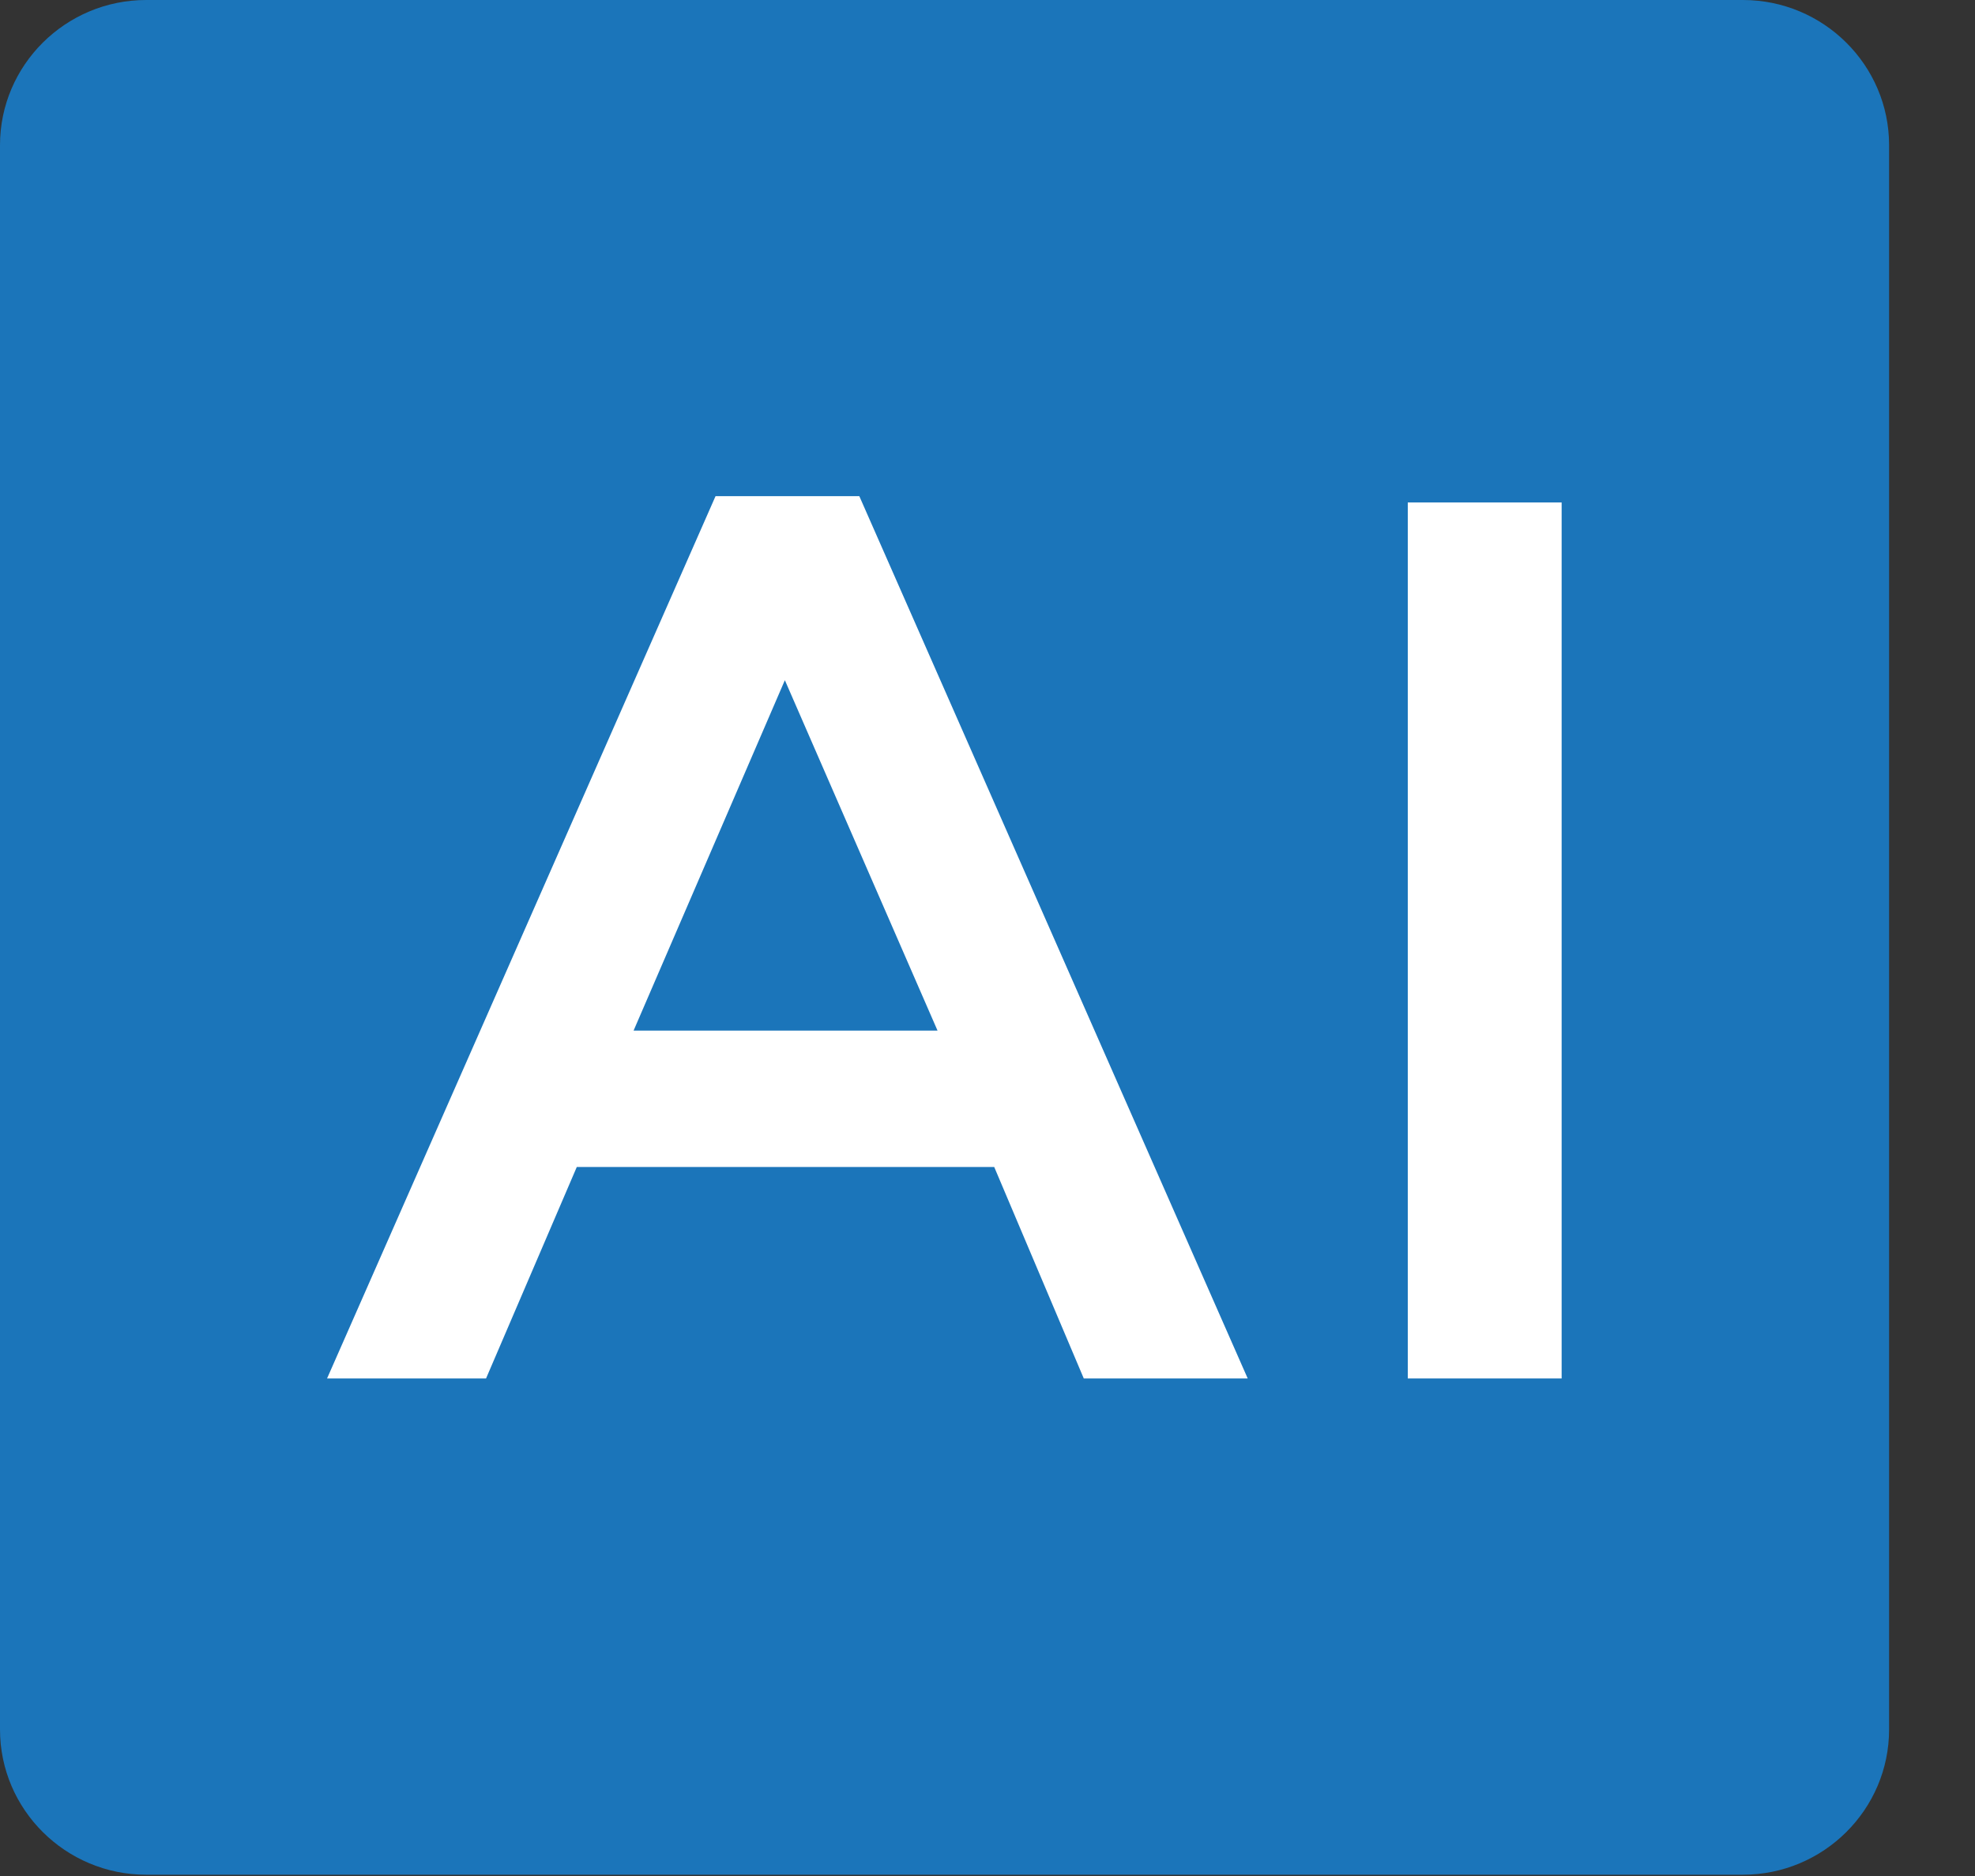 <svg width='20' height='19' viewBox='0 0 20 19' fill='none' xmlns='http://www.w3.org/2000/svg'><rect x="0" y="0" width="20" height="19" fill="#333333" stroke="none"/><path d='M17.65 0H1.48C0.664 0 0 0.66 0 1.47V17.516C0 18.327 0.664 18.987 1.48 18.987H17.65C18.466 18.987 19.13 18.327 19.13 17.516V1.47C19.13 0.66 18.466 0 17.65 0Z' fill='#1B75BA'/><path d='M12.635 13.961H10.975L10.068 11.819H5.841L4.922 13.961H3.312L7.246 5.025H8.702L12.635 13.961H12.635ZM7.948 6.889L6.416 10.438H9.494L7.948 6.889Z' fill='white'/><path d='M15.814 5.089V13.961H14.256V5.089H15.814Z' fill='white'/></svg>